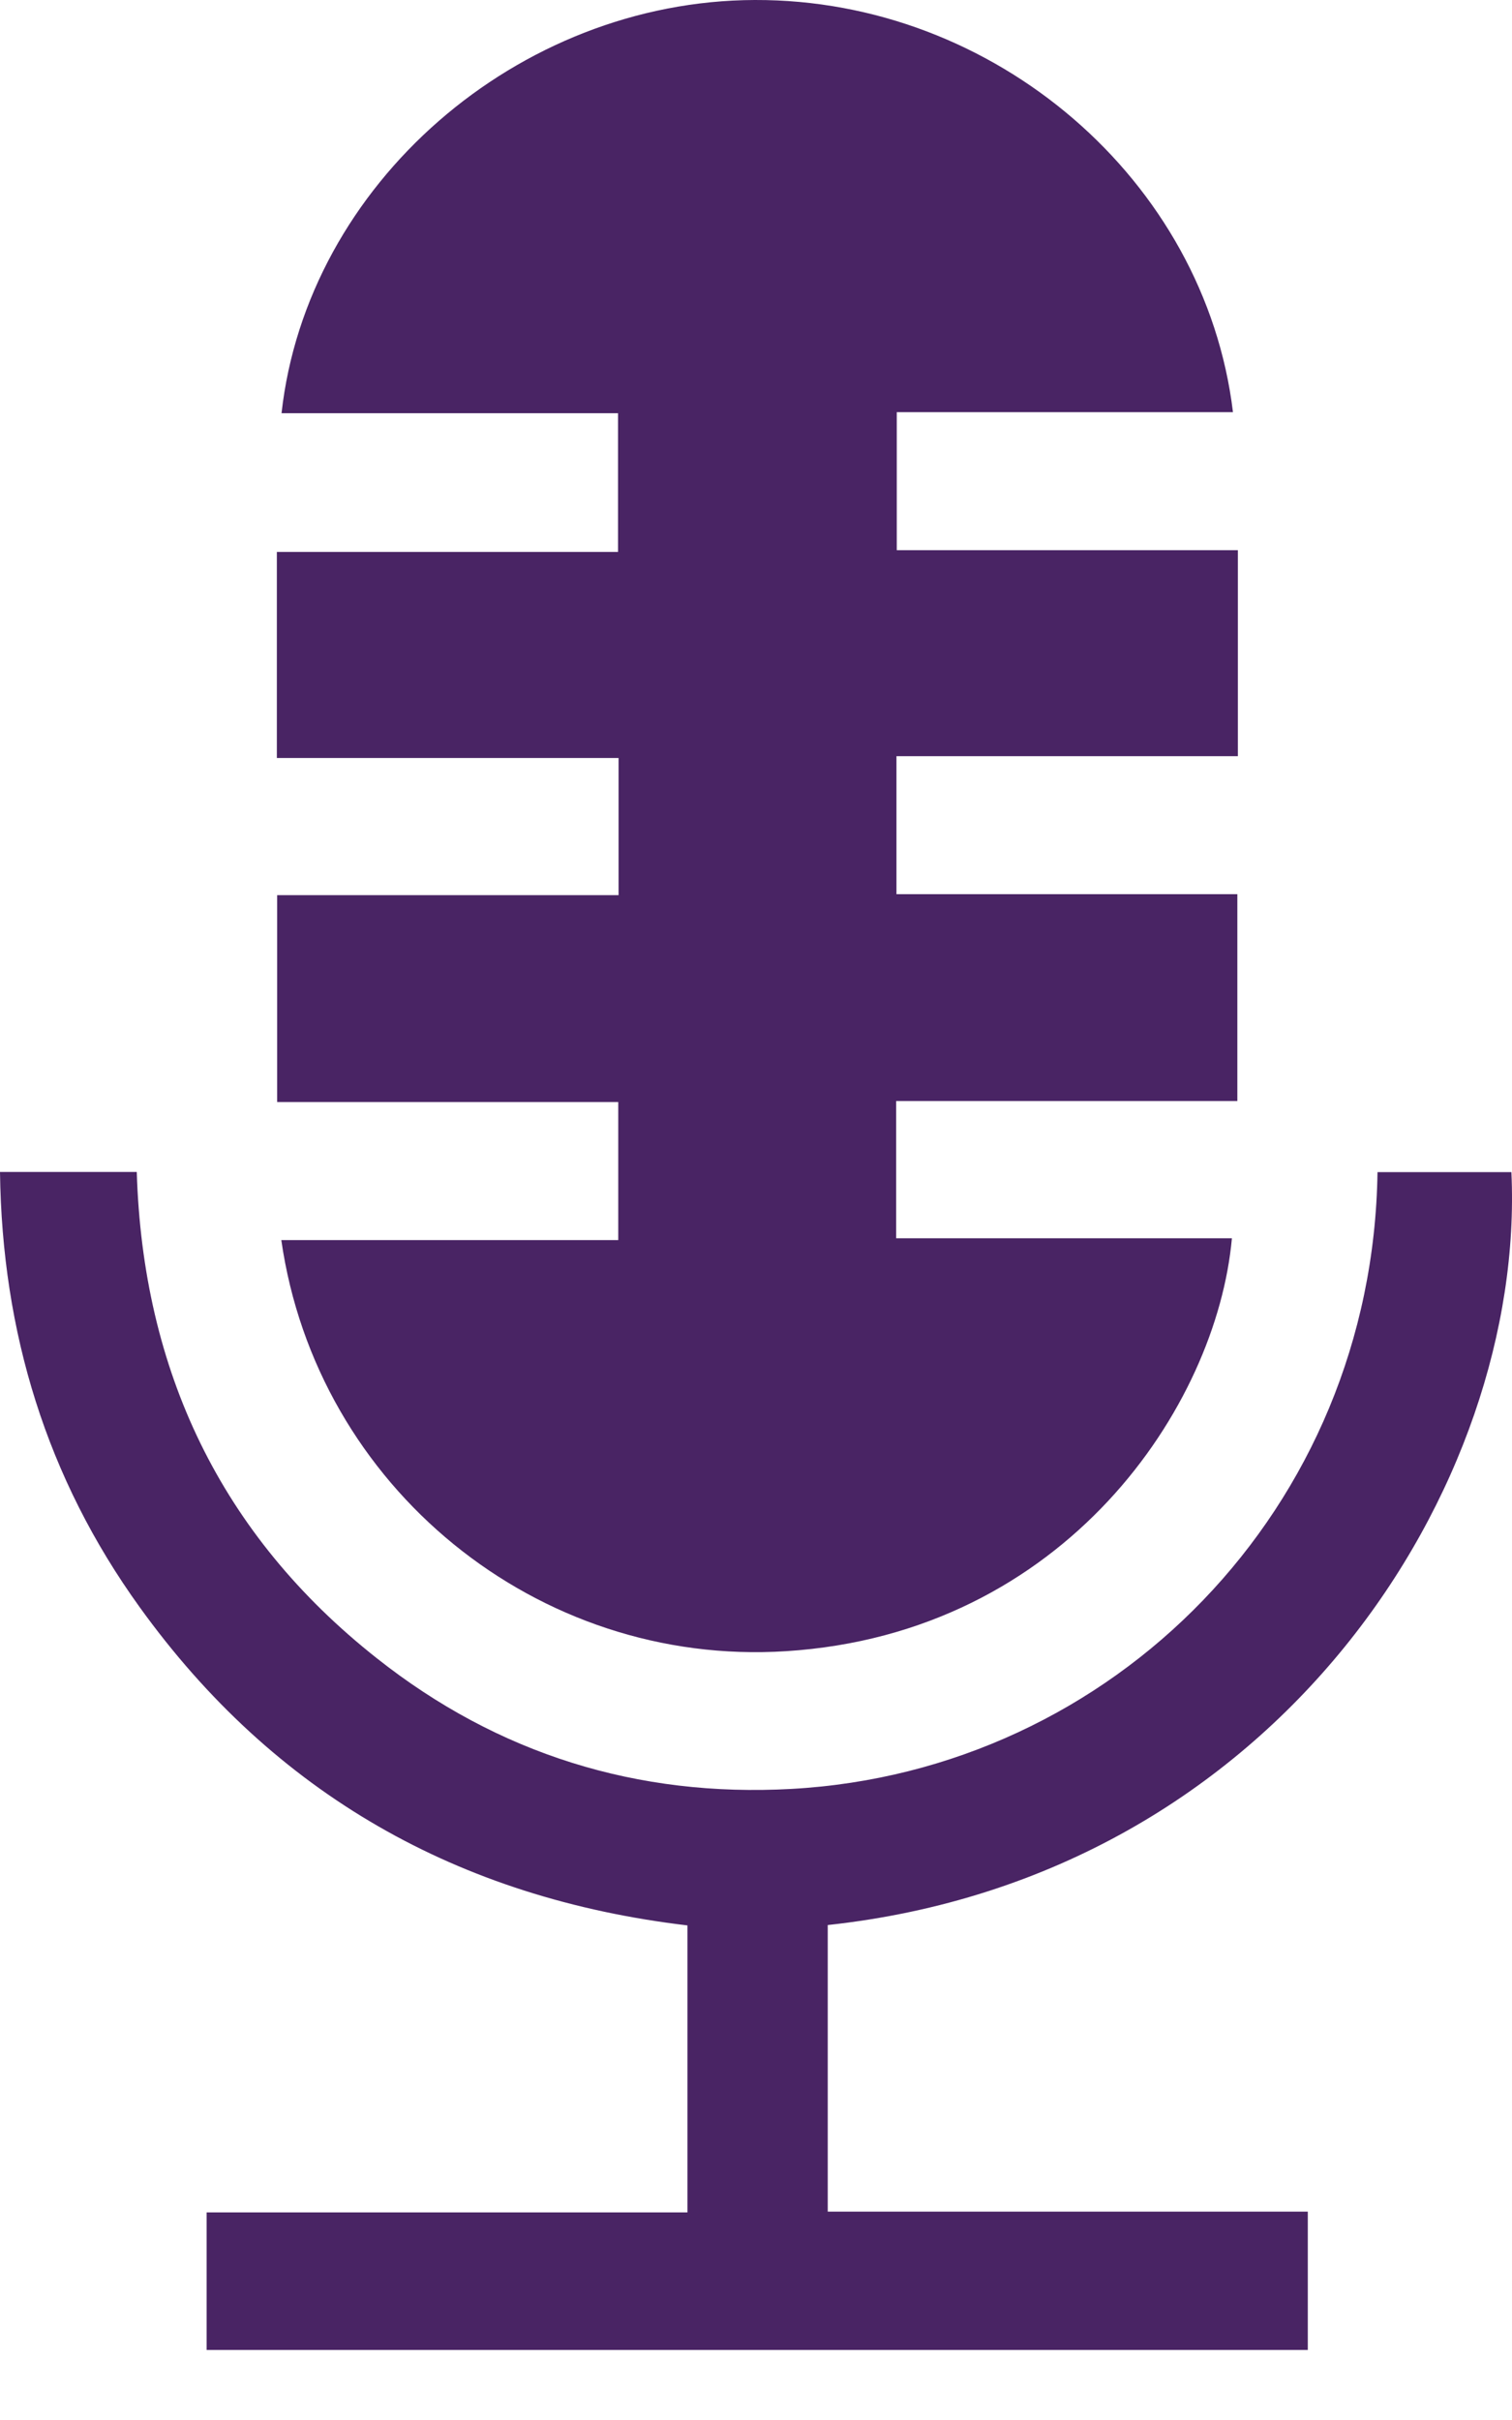 <svg width="20" height="32" fill="none" xmlns="http://www.w3.org/2000/svg"><path d="M2.733 31.073v-1.818h6.36V25.46c-3.028-.359-5.465-1.735-7.246-4.209C.617 19.545.027 17.62 0 15.497h1.809c.08 2.626 1.107 4.797 3.175 6.43 1.602 1.268 3.45 1.841 5.486 1.728 4.25-.236 7.687-3.703 7.751-8.156h1.771c.192 4.119-3.064 9.31-9.043 9.956v3.79h6.35v1.829H2.734v-.001z" fill="#492464"/><path d="M16.31 5.45h-4.448v1.825h4.512v2.724h-4.516v1.825h4.509v2.735h-4.513v1.815h4.441c-.2 2.22-2.202 5.225-5.898 5.46-3.29.21-6.208-2.17-6.676-5.436h4.457v-1.826H3.666v-2.735h4.516v-1.814h-4.52V7.298h4.513V5.464H3.724C4.06 2.434 6.849.01 9.984 0c3.172-.011 5.955 2.38 6.325 5.45z" fill="#492464"/></svg>
